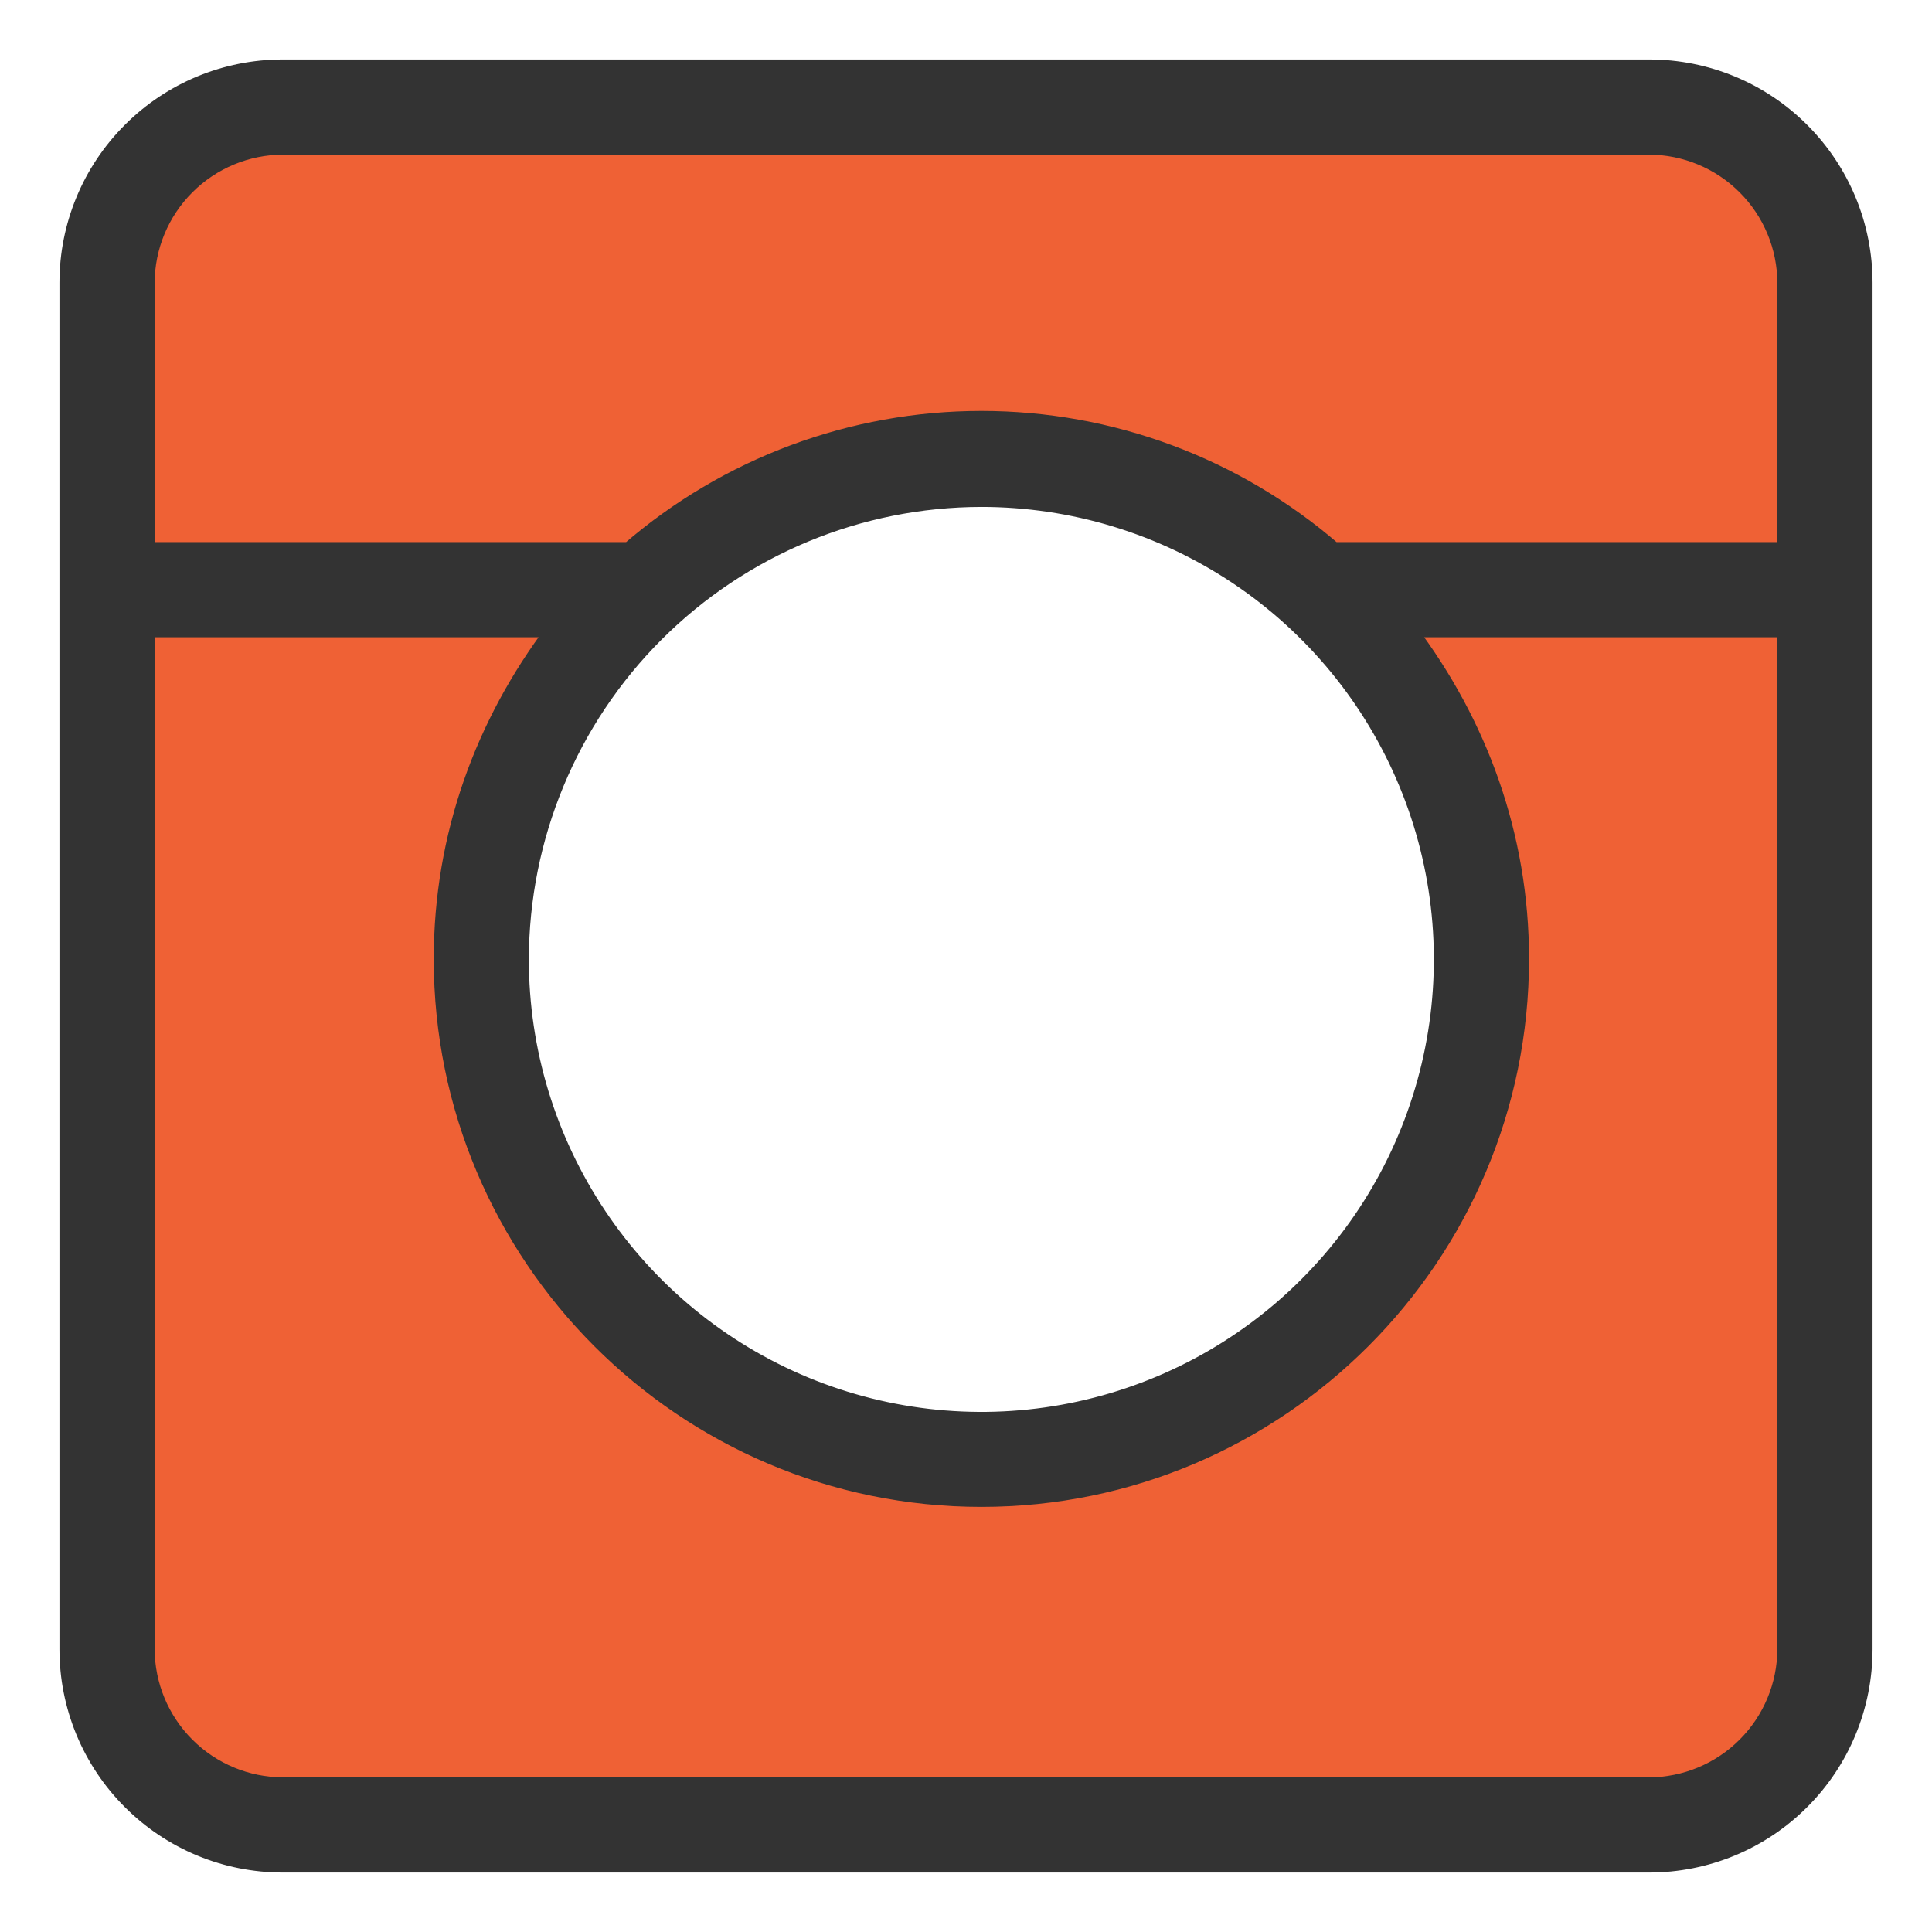 <svg width="26" height="26" viewBox="0 0 26 26" fill="none" xmlns="http://www.w3.org/2000/svg">
<path fill-rule="evenodd" clip-rule="evenodd" d="M5 1.5C4.5 1.5 2.5 1.5 2 2.5C1.6 3.3 1.5 16.5 1.5 23C1.667 23.5 2.7 24.5 5.5 24.5H22.5C23.167 24.5 24.5 24.1 24.5 22.5V3C24.5 2.5 23.7 1.5 20.5 1.5H5ZM13 20C16.866 20 20 16.866 20 13C20 9.134 16.866 6 13 6C9.134 6 6 9.134 6 13C6 16.866 9.134 20 13 20Z" fill="#EF6135"/>
<path d="M25.1 3.804C25.1 3.034 24.794 2.295 24.249 1.751C23.705 1.206 22.966 0.9 22.195 0.9H3.804C3.034 0.9 2.295 1.206 1.751 1.751C1.206 2.295 0.9 3.034 0.9 3.804V22.195C0.9 22.577 0.975 22.954 1.121 23.307C1.267 23.659 1.481 23.98 1.751 24.249C2.02 24.519 2.341 24.733 2.693 24.879C3.045 25.025 3.423 25.1 3.804 25.1H22.195C22.577 25.1 22.954 25.025 23.307 24.879C23.659 24.733 23.98 24.519 24.249 24.249C24.519 23.98 24.733 23.66 24.879 23.307C25.025 22.955 25.1 22.577 25.1 22.195V3.804ZM22.19 24.019H3.81C3.325 24.018 2.861 23.825 2.518 23.482C2.175 23.139 1.982 22.675 1.981 22.19V8.476H7.445C6.5 9.728 5.937 11.24 5.937 12.906C5.937 16.915 9.198 20.179 13.207 20.179C17.216 20.179 20.477 16.913 20.477 12.905C20.477 11.239 19.913 9.728 18.969 8.476H24.019V22.19C24.018 22.675 23.825 23.139 23.482 23.482C23.139 23.825 22.675 24.018 22.19 24.019ZM13.207 6.722C14.431 6.722 15.628 7.085 16.646 7.765C17.663 8.445 18.457 9.412 18.925 10.543C19.394 11.674 19.516 12.918 19.277 14.119C19.038 15.319 18.449 16.422 17.583 17.288C16.718 18.154 15.615 18.743 14.414 18.982C13.214 19.221 11.969 19.098 10.838 18.63C9.707 18.161 8.741 17.368 8.061 16.35C7.38 15.332 7.017 14.136 7.017 12.912C7.019 11.271 7.672 9.697 8.832 8.537C9.993 7.376 11.566 6.724 13.207 6.722H13.207ZM3.81 1.981H22.19C22.675 1.982 23.139 2.175 23.482 2.518C23.825 2.861 24.018 3.325 24.019 3.81V7.395H17.95C16.633 6.257 14.949 5.63 13.207 5.63C11.465 5.63 9.781 6.257 8.463 7.395H1.981V3.81C1.982 3.325 2.175 2.861 2.518 2.518C2.861 2.175 3.325 1.982 3.81 1.981Z" fill="#333333" stroke="#333333" stroke-width="0.2"/>
</svg>
